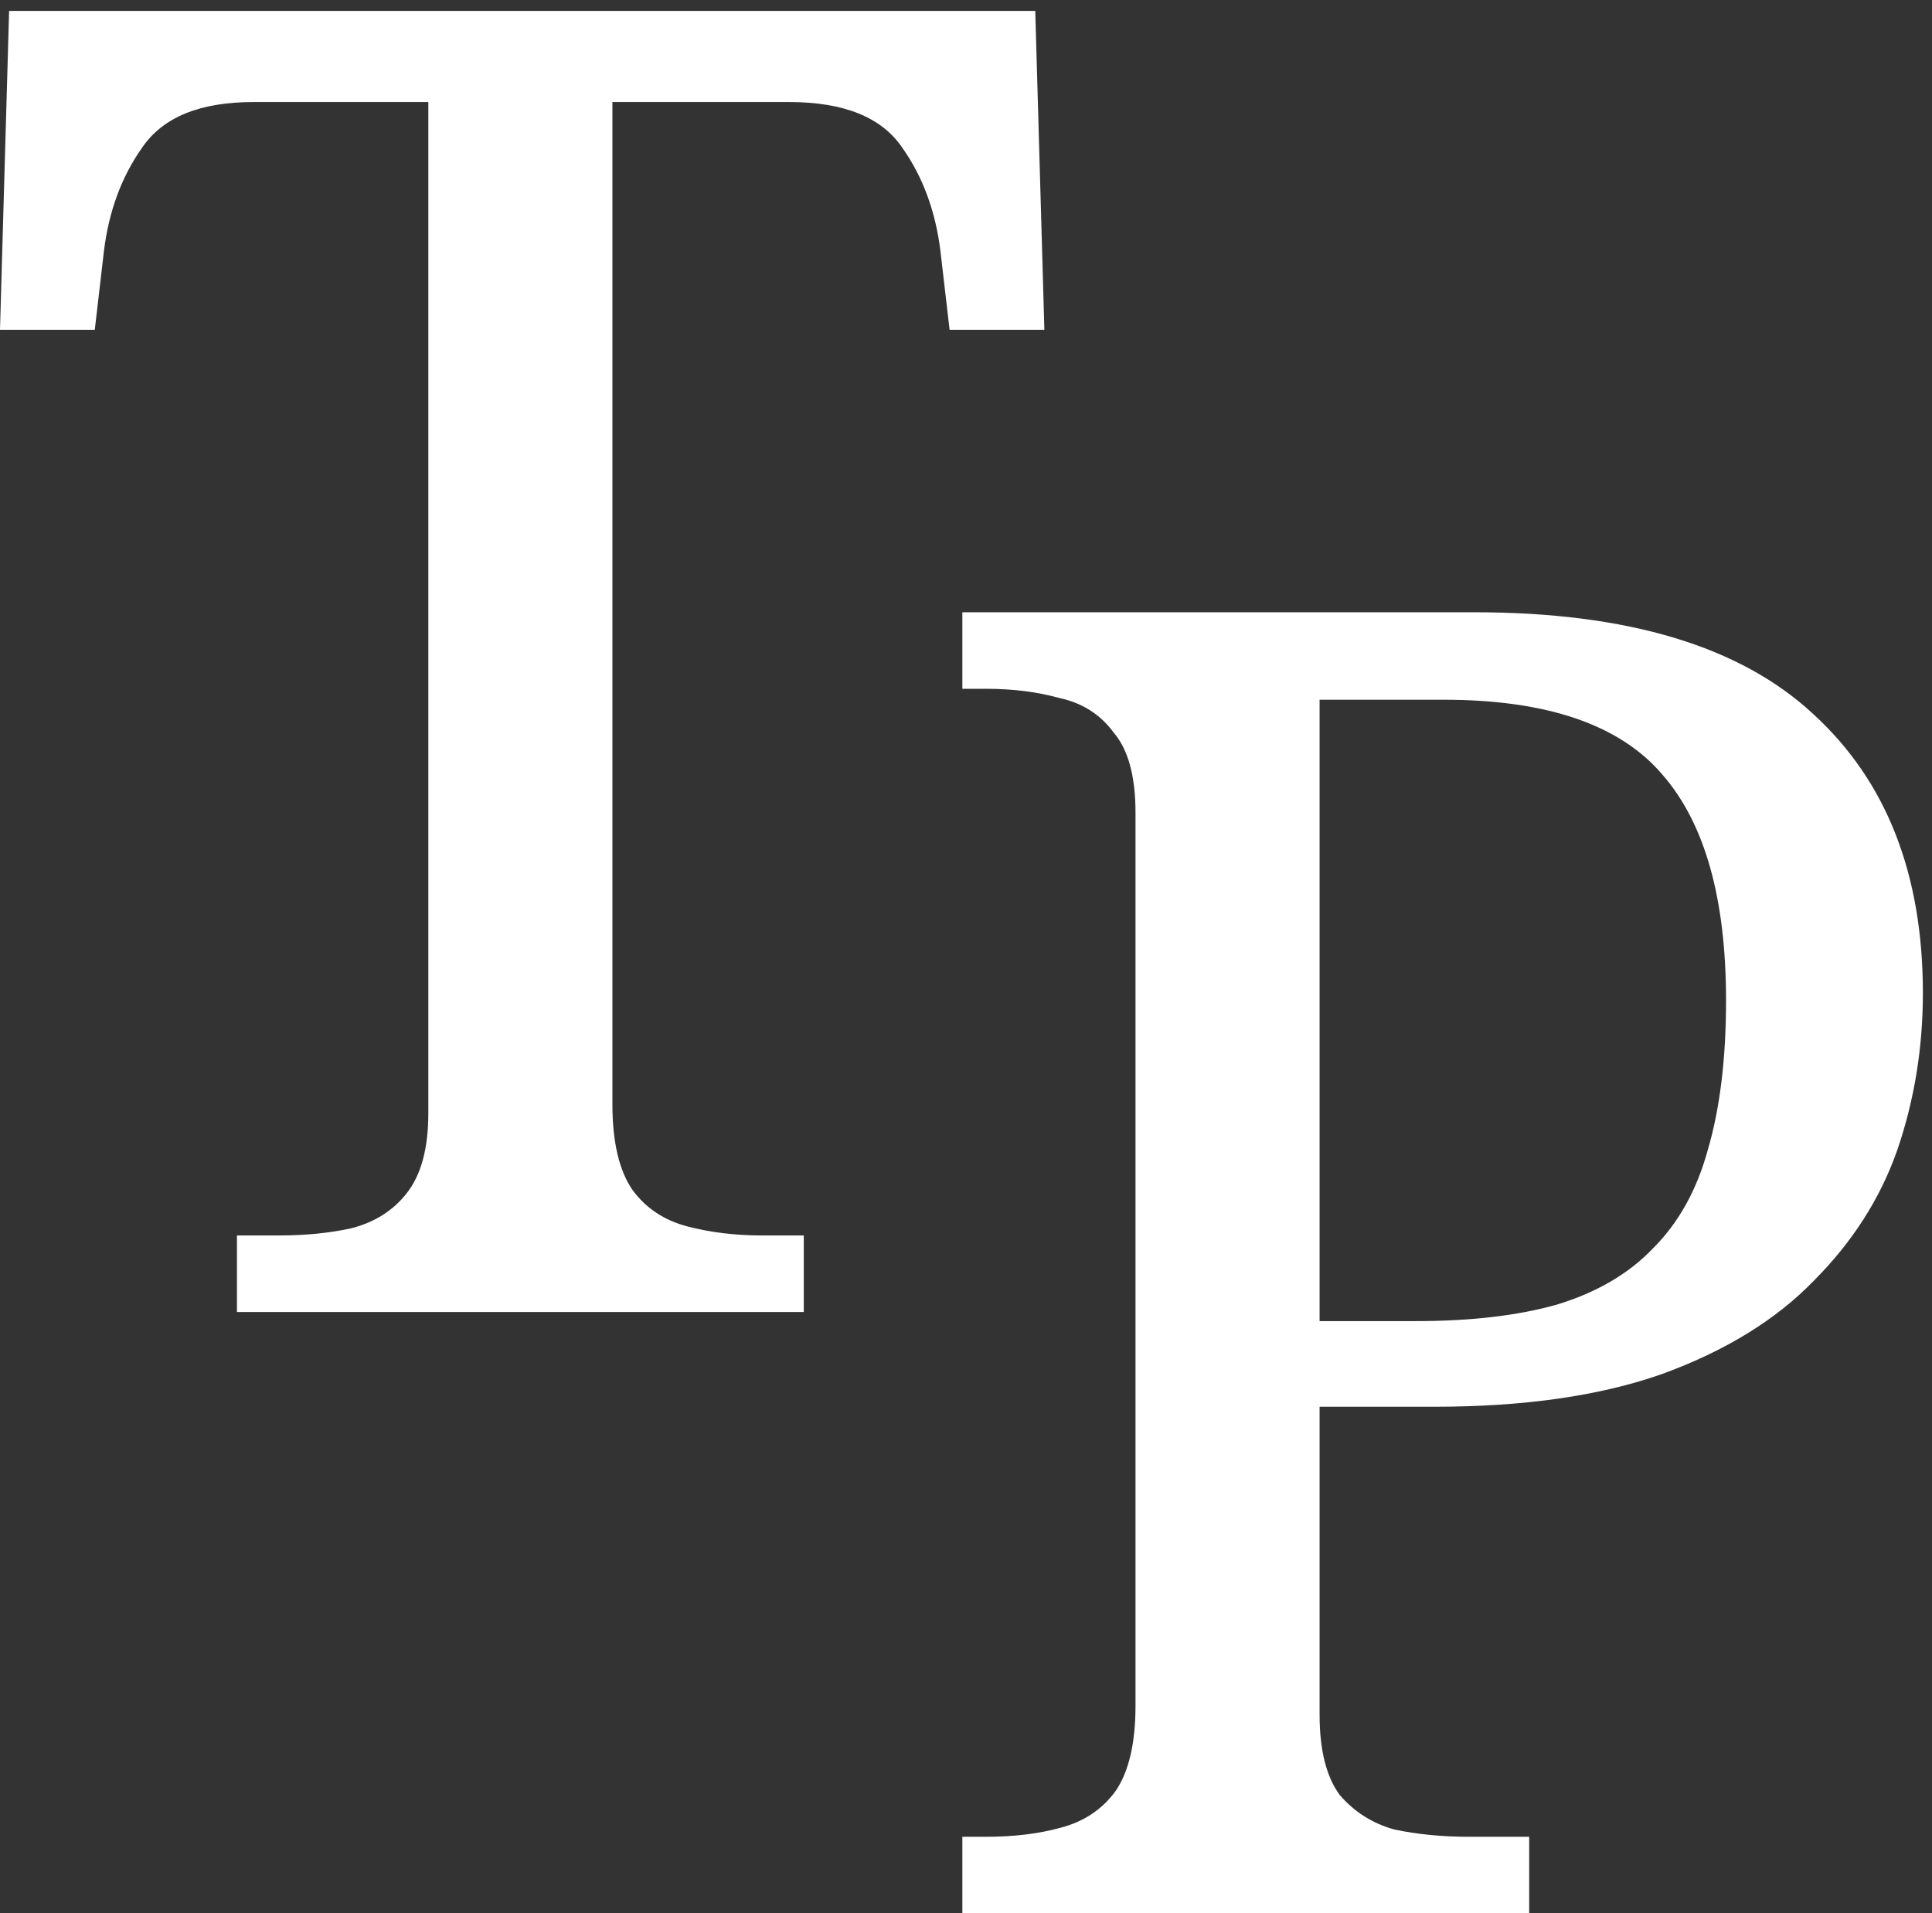 <svg width="106" height="105" viewBox="0 0 106 105" fill="none" xmlns="http://www.w3.org/2000/svg">
<rect x="0" y="0" width="106" height="105" fill="#333333" stroke="none"/>
<g id="Group 3">
<g id="Vector">
<path d="M13 72V67.8H15.3C16.767 67.8 18.1 67.667 19.3 67.4C20.567 67.067 21.567 66.433 22.3 65.5C23.1 64.5 23.5 63.033 23.5 61.1V5.6H13.9C10.967 5.6 8.933 6.433 7.8 8.1C6.667 9.7 5.967 11.6 5.7 13.8L5.2 18.1H0L0.5 0.6H56.8L57.3 18.1H52.1L51.6 13.8C51.333 11.6 50.633 9.7 49.5 8.1C48.367 6.433 46.3 5.6 43.3 5.6H33.6V60.6C33.6 62.667 33.967 64.233 34.7 65.3C35.433 66.3 36.433 66.967 37.7 67.3C38.967 67.633 40.333 67.8 41.8 67.8H44.1V72H13Z" fill="white"/>
<path d="M52.8 105V100.8H54.1C55.633 100.8 57 100.633 58.2 100.3C59.467 99.967 60.467 99.3 61.2 98.3C61.933 97.233 62.3 95.667 62.3 93.6V44.6C62.3 42.6 61.9 41.133 61.1 40.2C60.367 39.2 59.367 38.567 58.1 38.3C56.9 37.967 55.567 37.8 54.1 37.8H52.8V33.6H80.9C89.3 33.6 95.5 35.467 99.5 39.2C103.5 42.867 105.5 47.967 105.5 54.5C105.5 57.5 105.033 60.367 104.1 63.1C103.167 65.767 101.633 68.167 99.5 70.3C97.433 72.433 94.667 74.133 91.2 75.4C87.8 76.6 83.633 77.2 78.7 77.2H72.4V94.1C72.4 96.033 72.767 97.5 73.5 98.5C74.3 99.433 75.3 100.067 76.5 100.4C77.767 100.667 79.133 100.8 80.6 100.8H83.9V105H52.8ZM77.7 72.5C80.7 72.5 83.267 72.2 85.4 71.6C87.6 70.933 89.367 69.9 90.7 68.5C92.1 67.1 93.1 65.3 93.7 63.1C94.367 60.833 94.7 58.1 94.7 54.9C94.7 49.3 93.533 45.167 91.2 42.5C88.867 39.767 84.867 38.4 79.2 38.4H72.4V72.5H77.7Z" fill="white"/>
</g>
</g>
</svg>
